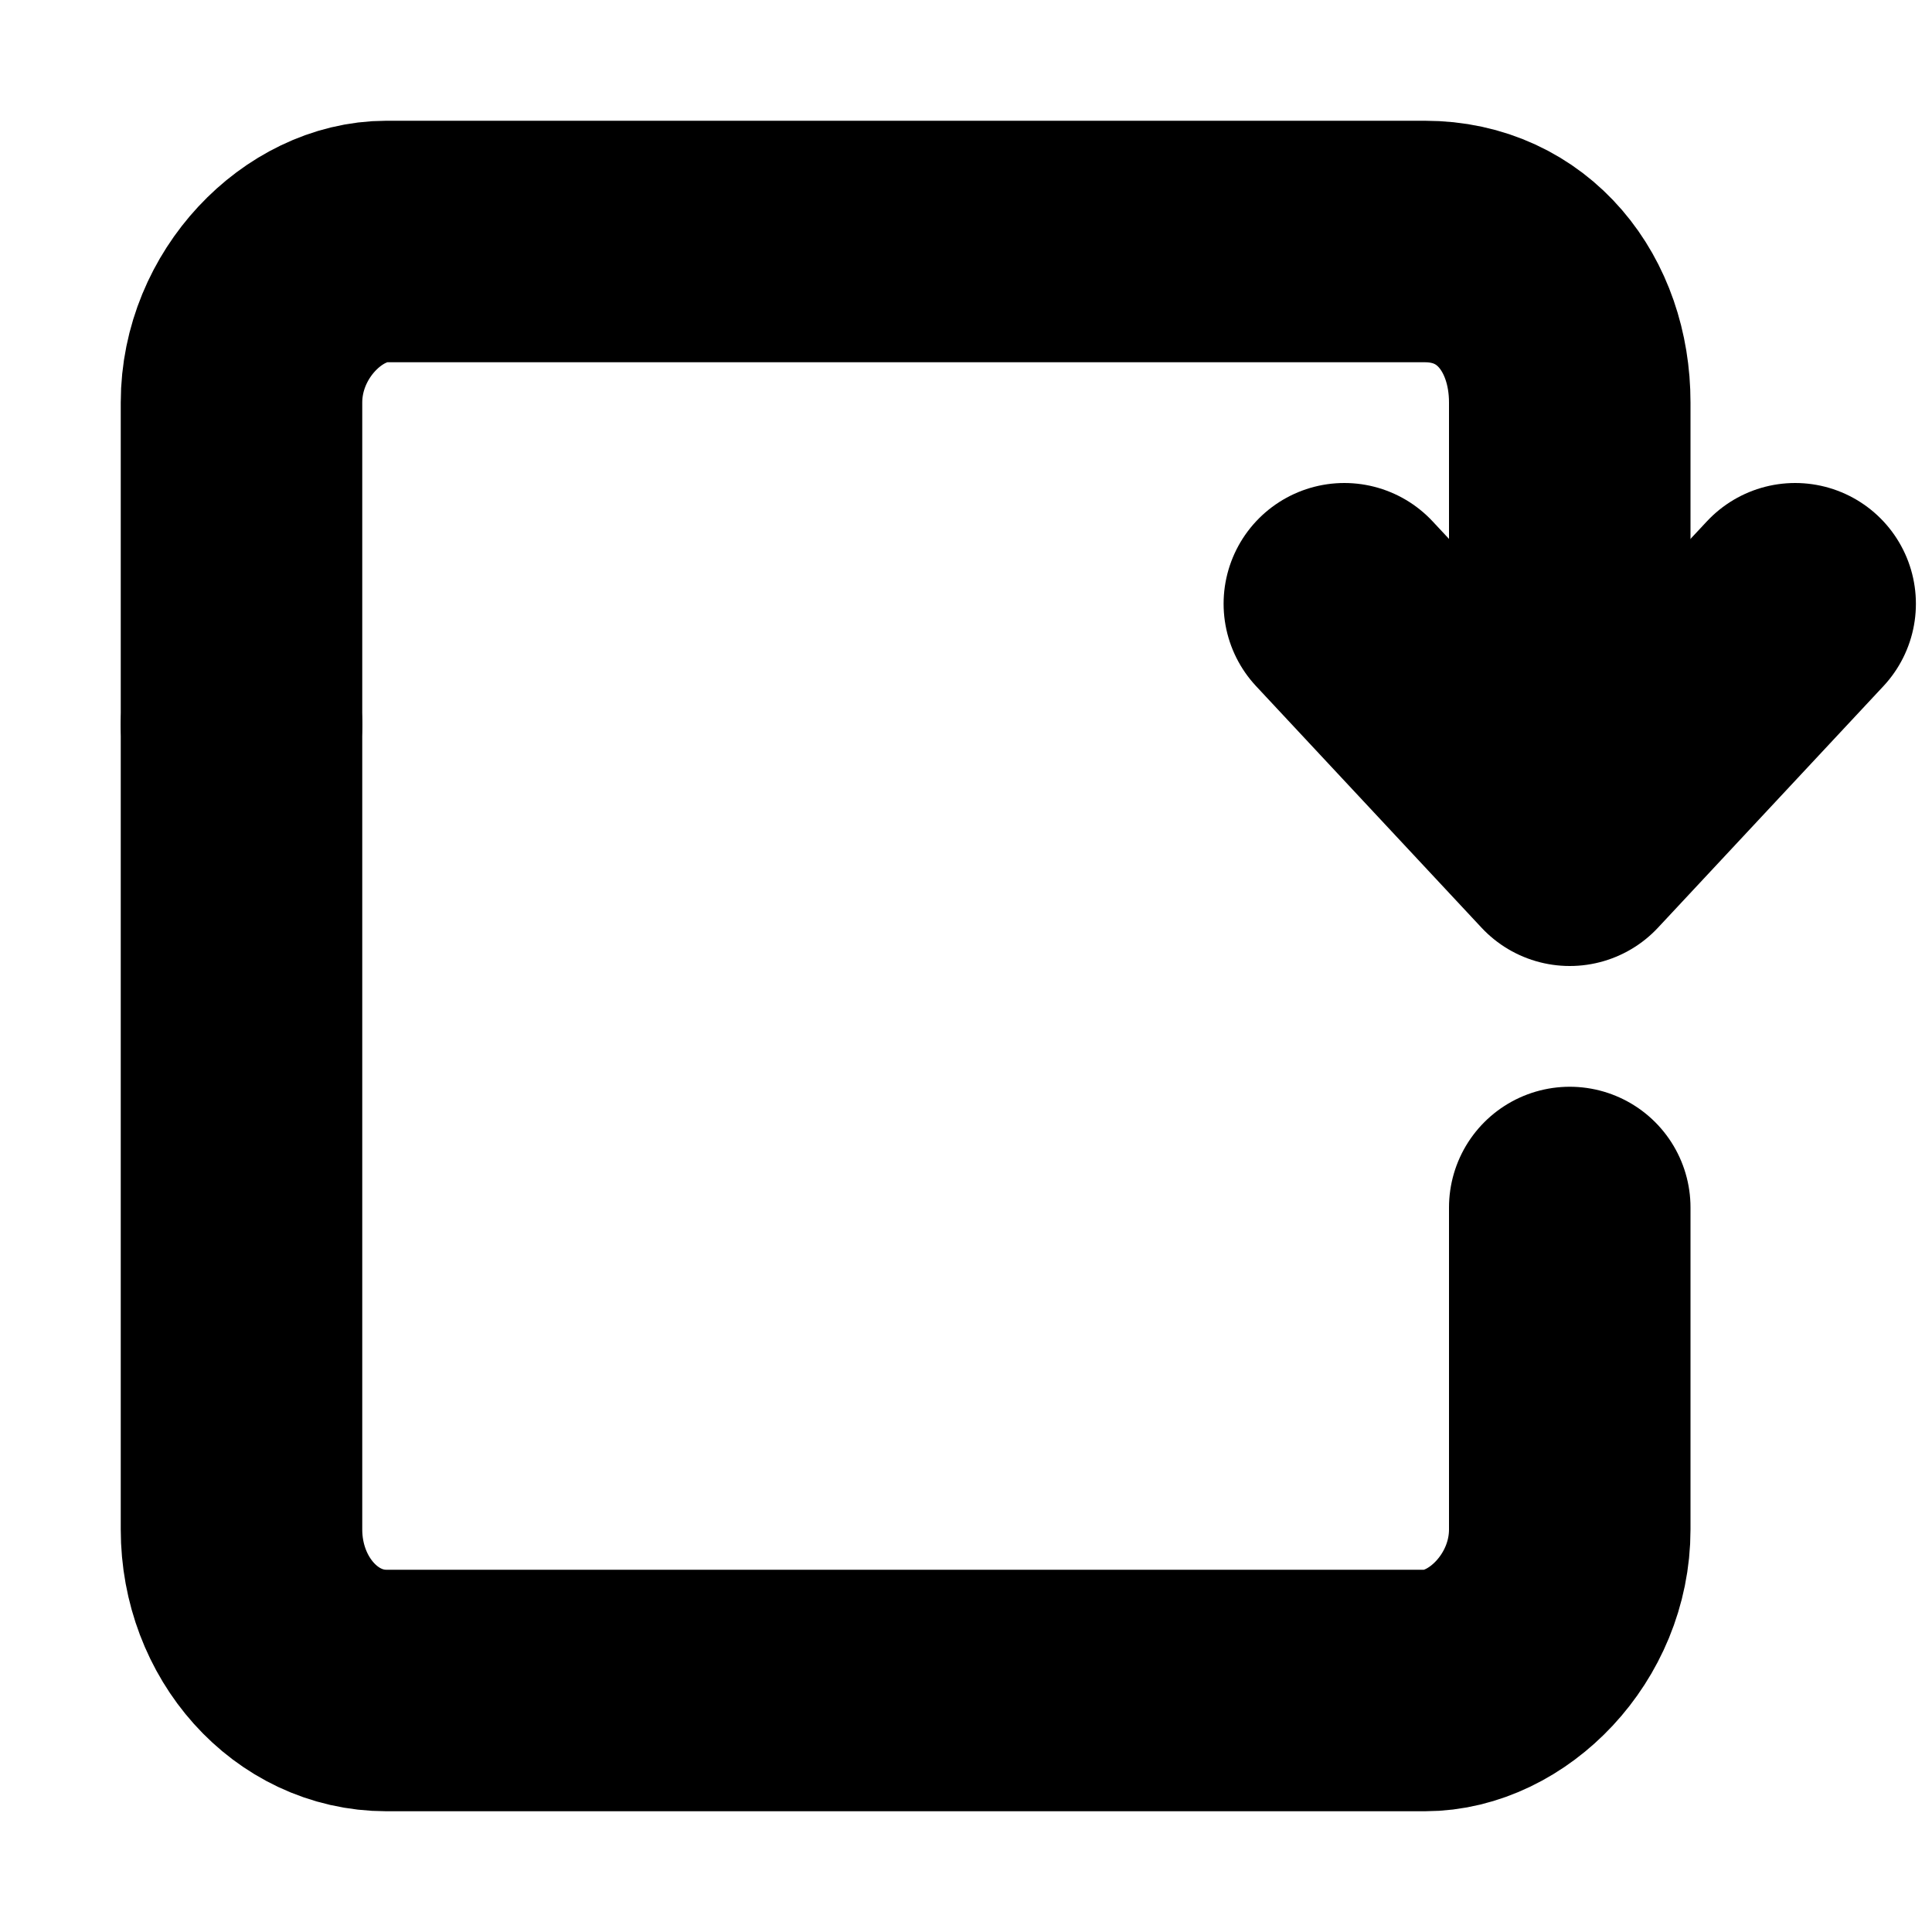 <?xml version="1.0" encoding="utf-8"?>
<!-- Generator: Adobe Illustrator 28.0.0, SVG Export Plug-In . SVG Version: 6.00 Build 0)  -->
<svg version="1.1" id="Layer_1" xmlns="http://www.w3.org/2000/svg" xmlns:xlink="http://www.w3.org/1999/xlink" x="0px" y="0px"
	 viewBox="0 0 24 24" style="enable-background:new 0 0 24 24;" xml:space="preserve">
<style type="text/css">
	.st0{fill:none;stroke:#000000;stroke-width:3;stroke-linecap:round;stroke-linejoin:round;}
</style>
<path class="st0" d="M19.5,15v4c0,1.1-0.9,2-1.8,2H4.8c-1,0-1.8-0.9-1.8-2V9"/>
<polyline class="st0" points="16.7,7.5 19.5,10.5 22.3,7.5 "/>
<path class="st0" d="M3,9V5c0-1.1,0.9-2,1.8-2h12.9c1.1,0,1.8,0.9,1.8,2v4"/>
</svg>
